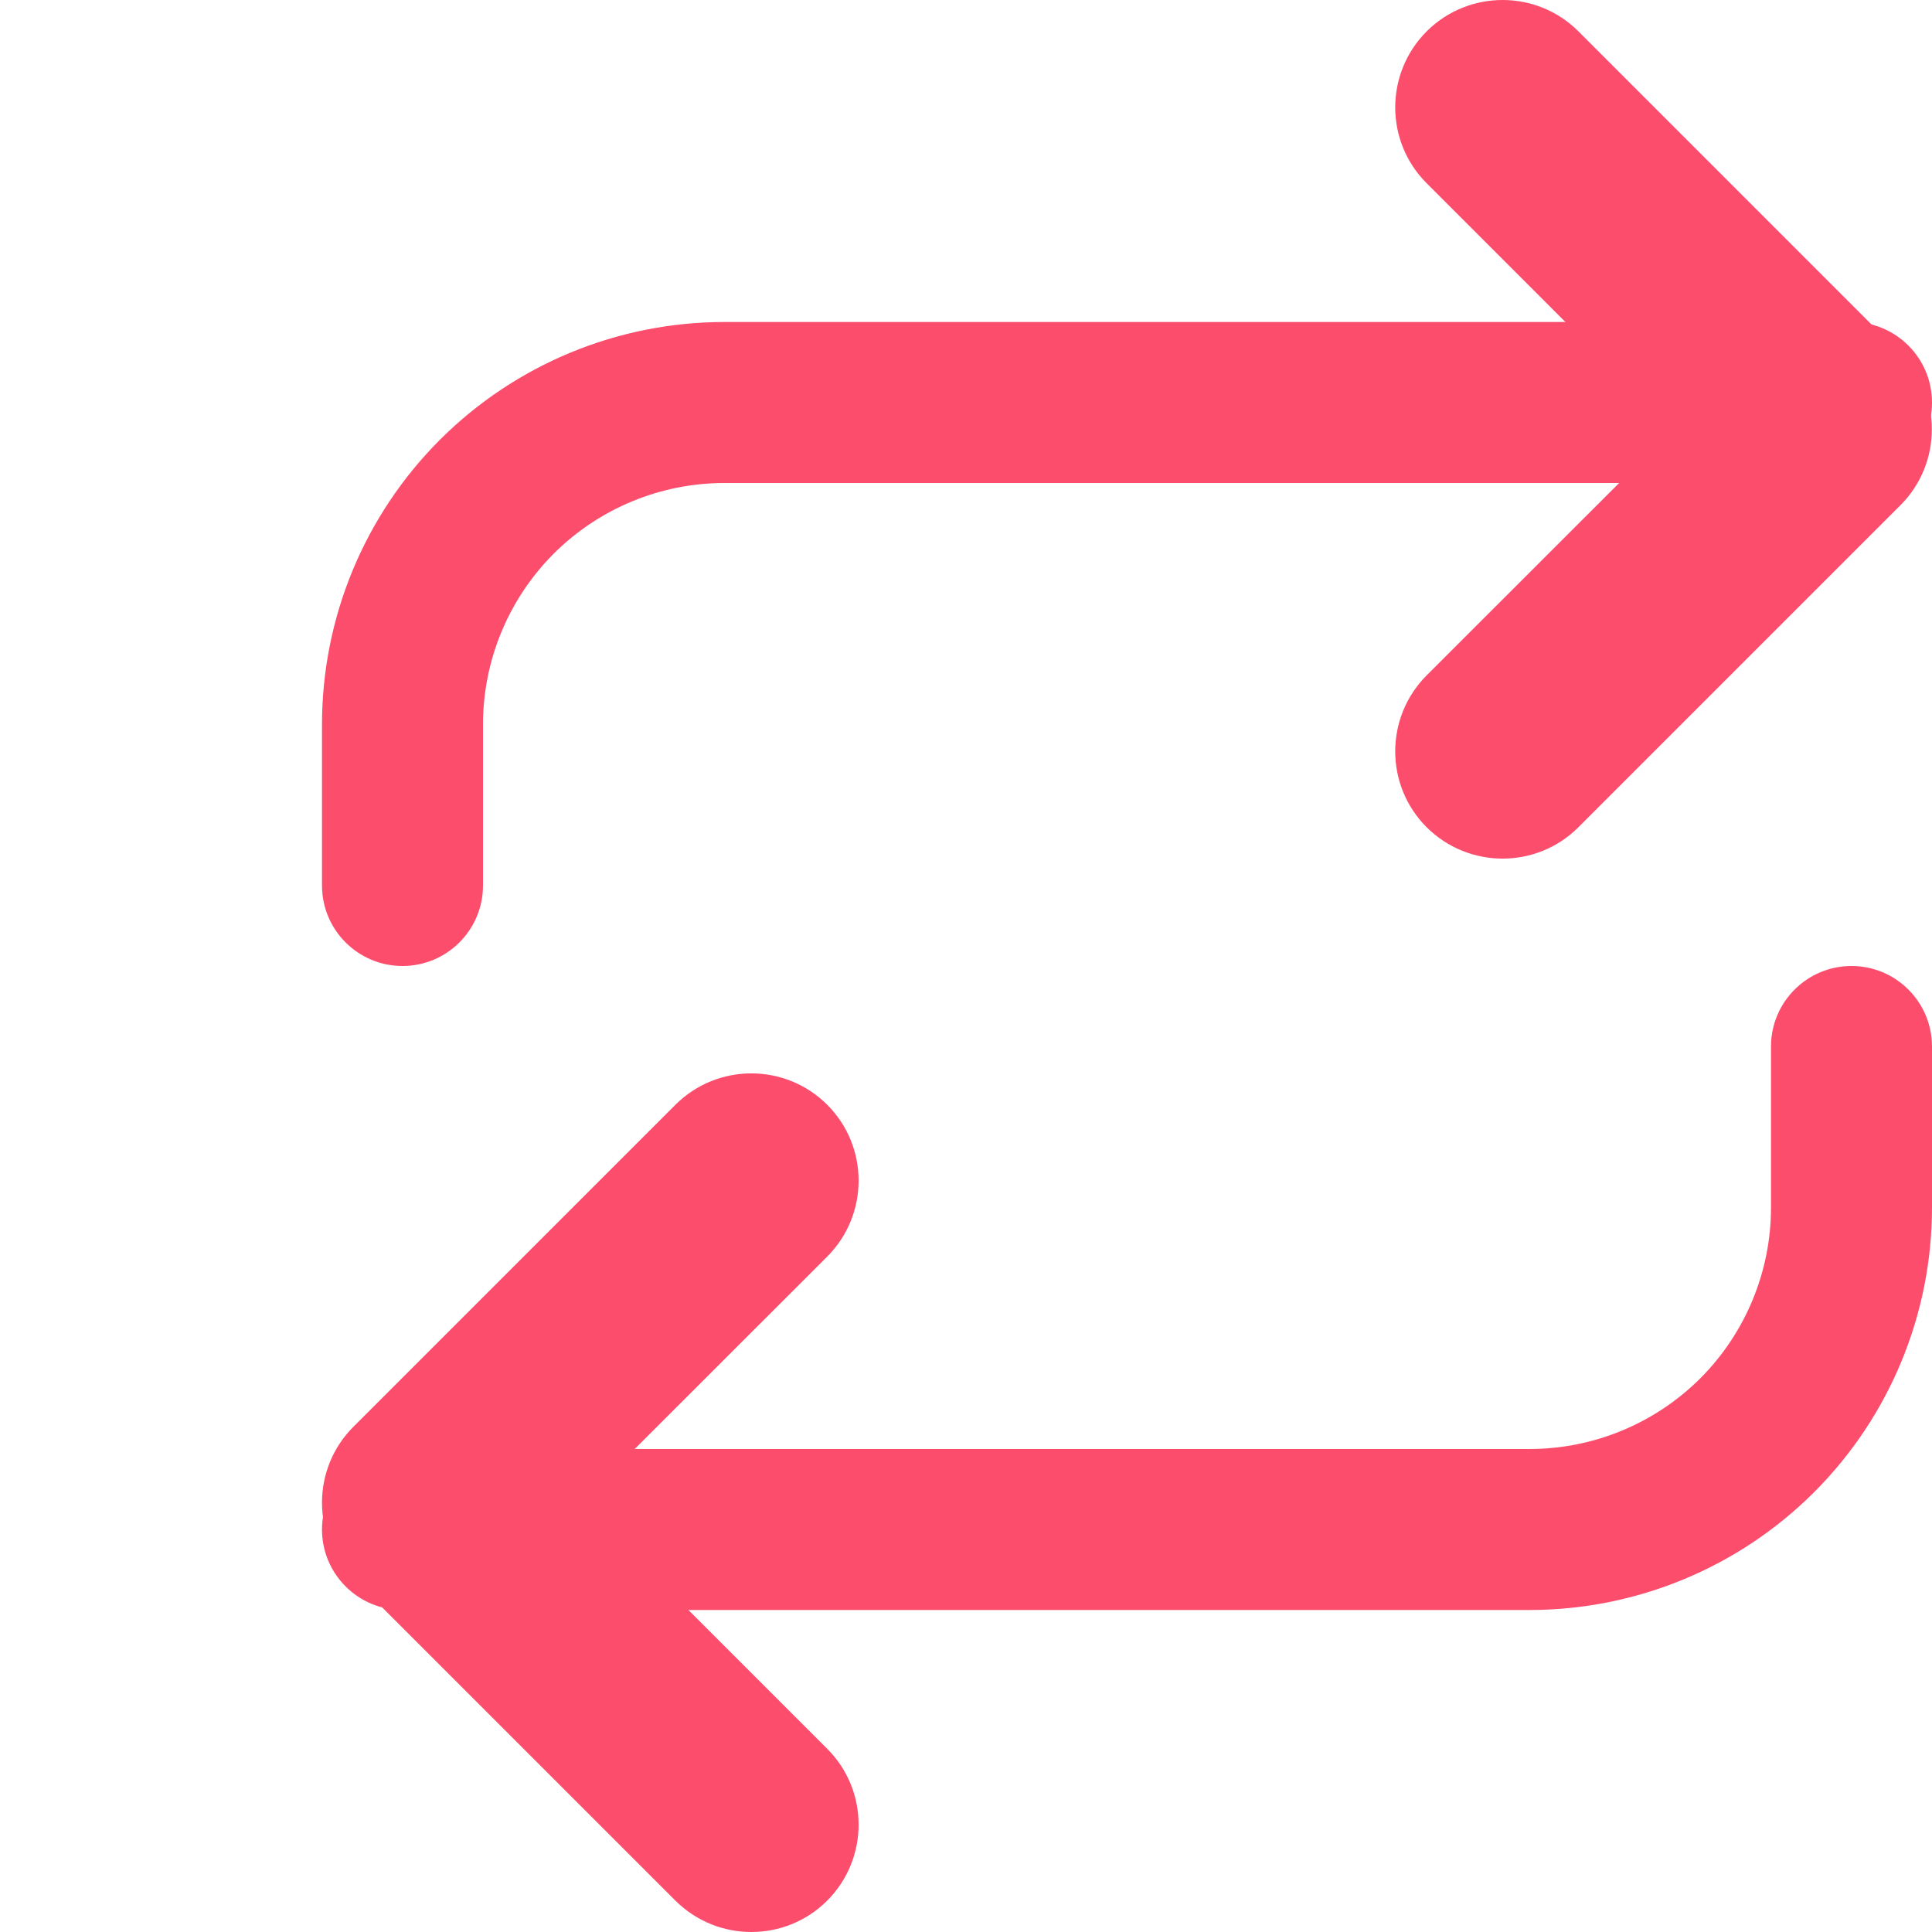 <svg width="12" height="12" viewBox="0 0 12 12" fill="none" xmlns="http://www.w3.org/2000/svg">
<path fill-rule="evenodd" clip-rule="evenodd" d="M8.861 0.195C9.122 -0.065 9.544 -0.065 9.804 0.195L11.804 2.195C12.064 2.456 12.064 2.878 11.804 3.138L9.804 5.138C9.544 5.398 9.122 5.398 8.861 5.138C8.601 4.878 8.601 4.456 8.861 4.195L10.39 2.667L8.861 1.138C8.601 0.878 8.601 0.456 8.861 0.195Z" fill="#FC4D6D"/>
<path fill-rule="evenodd" clip-rule="evenodd" d="M4.5 3C4.102 3 3.721 3.158 3.439 3.439C3.158 3.721 3 4.102 3 4.5V5.5C3 5.776 2.776 6 2.5 6C2.224 6 2 5.776 2 5.5V4.5C2 3.837 2.263 3.201 2.732 2.732C3.201 2.263 3.837 2 4.5 2H11.5C11.776 2 12 2.224 12 2.5C12 2.776 11.776 3 11.5 3H4.5Z" fill="#FC4D6D"/>
<path fill-rule="evenodd" clip-rule="evenodd" d="M5.138 6.862C5.398 7.122 5.398 7.544 5.138 7.805L3.609 9.333L5.138 10.862C5.398 11.122 5.398 11.544 5.138 11.805C4.878 12.065 4.456 12.065 4.195 11.805L2.195 9.805C1.935 9.544 1.935 9.122 2.195 8.862L4.195 6.862C4.456 6.602 4.878 6.602 5.138 6.862Z" fill="#FC4D6D"/>
<path fill-rule="evenodd" clip-rule="evenodd" d="M11.5 6C11.776 6 12 6.224 12 6.5V7.5C12 8.163 11.737 8.799 11.268 9.268C10.799 9.737 10.163 10 9.5 10H2.5C2.224 10 2 9.776 2 9.5C2 9.224 2.224 9 2.5 9H9.5C9.898 9 10.279 8.842 10.561 8.561C10.842 8.279 11 7.898 11 7.5V6.5C11 6.224 11.224 6 11.5 6Z" fill="#FC4D6D"/>
</svg>
